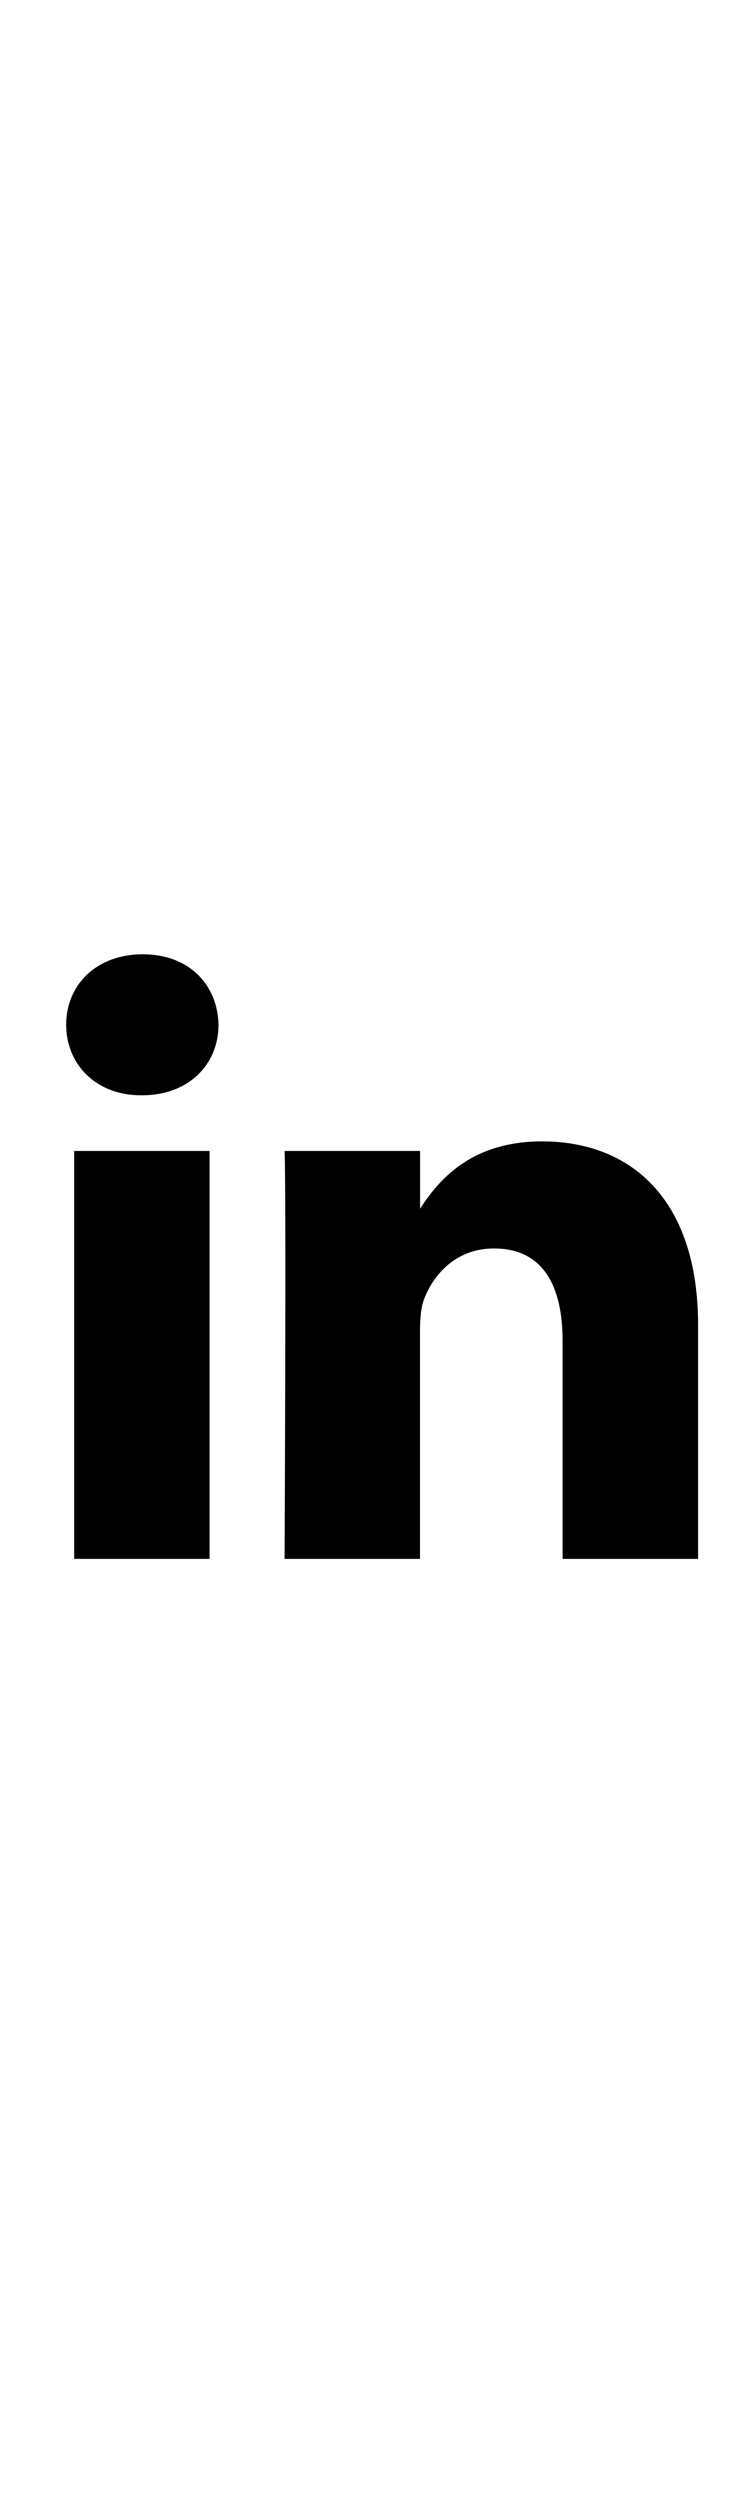 <svg width="9" height="30" viewBox="0 0 9 30" fill="none" xmlns="http://www.w3.org/2000/svg">
<path d="M2.515 18.706V13.811H0.89V18.706H2.515H2.515ZM1.703 13.143C2.27 13.143 2.622 12.767 2.622 12.297C2.612 11.817 2.27 11.451 1.714 11.451C1.157 11.451 0.794 11.817 0.794 12.297C0.794 12.767 1.147 13.143 1.692 13.143H1.703L1.703 13.143ZM3.415 18.706H5.04V15.973C5.04 15.827 5.051 15.68 5.094 15.576C5.211 15.283 5.479 14.981 5.928 14.981C6.516 14.981 6.751 15.43 6.751 16.088V18.706H8.377V15.899C8.377 14.396 7.575 13.696 6.505 13.696C5.629 13.696 5.244 14.187 5.03 14.521H5.041V13.811H3.415C3.436 14.271 3.415 18.706 3.415 18.706L3.415 18.706Z" fill="black"/>
</svg>
